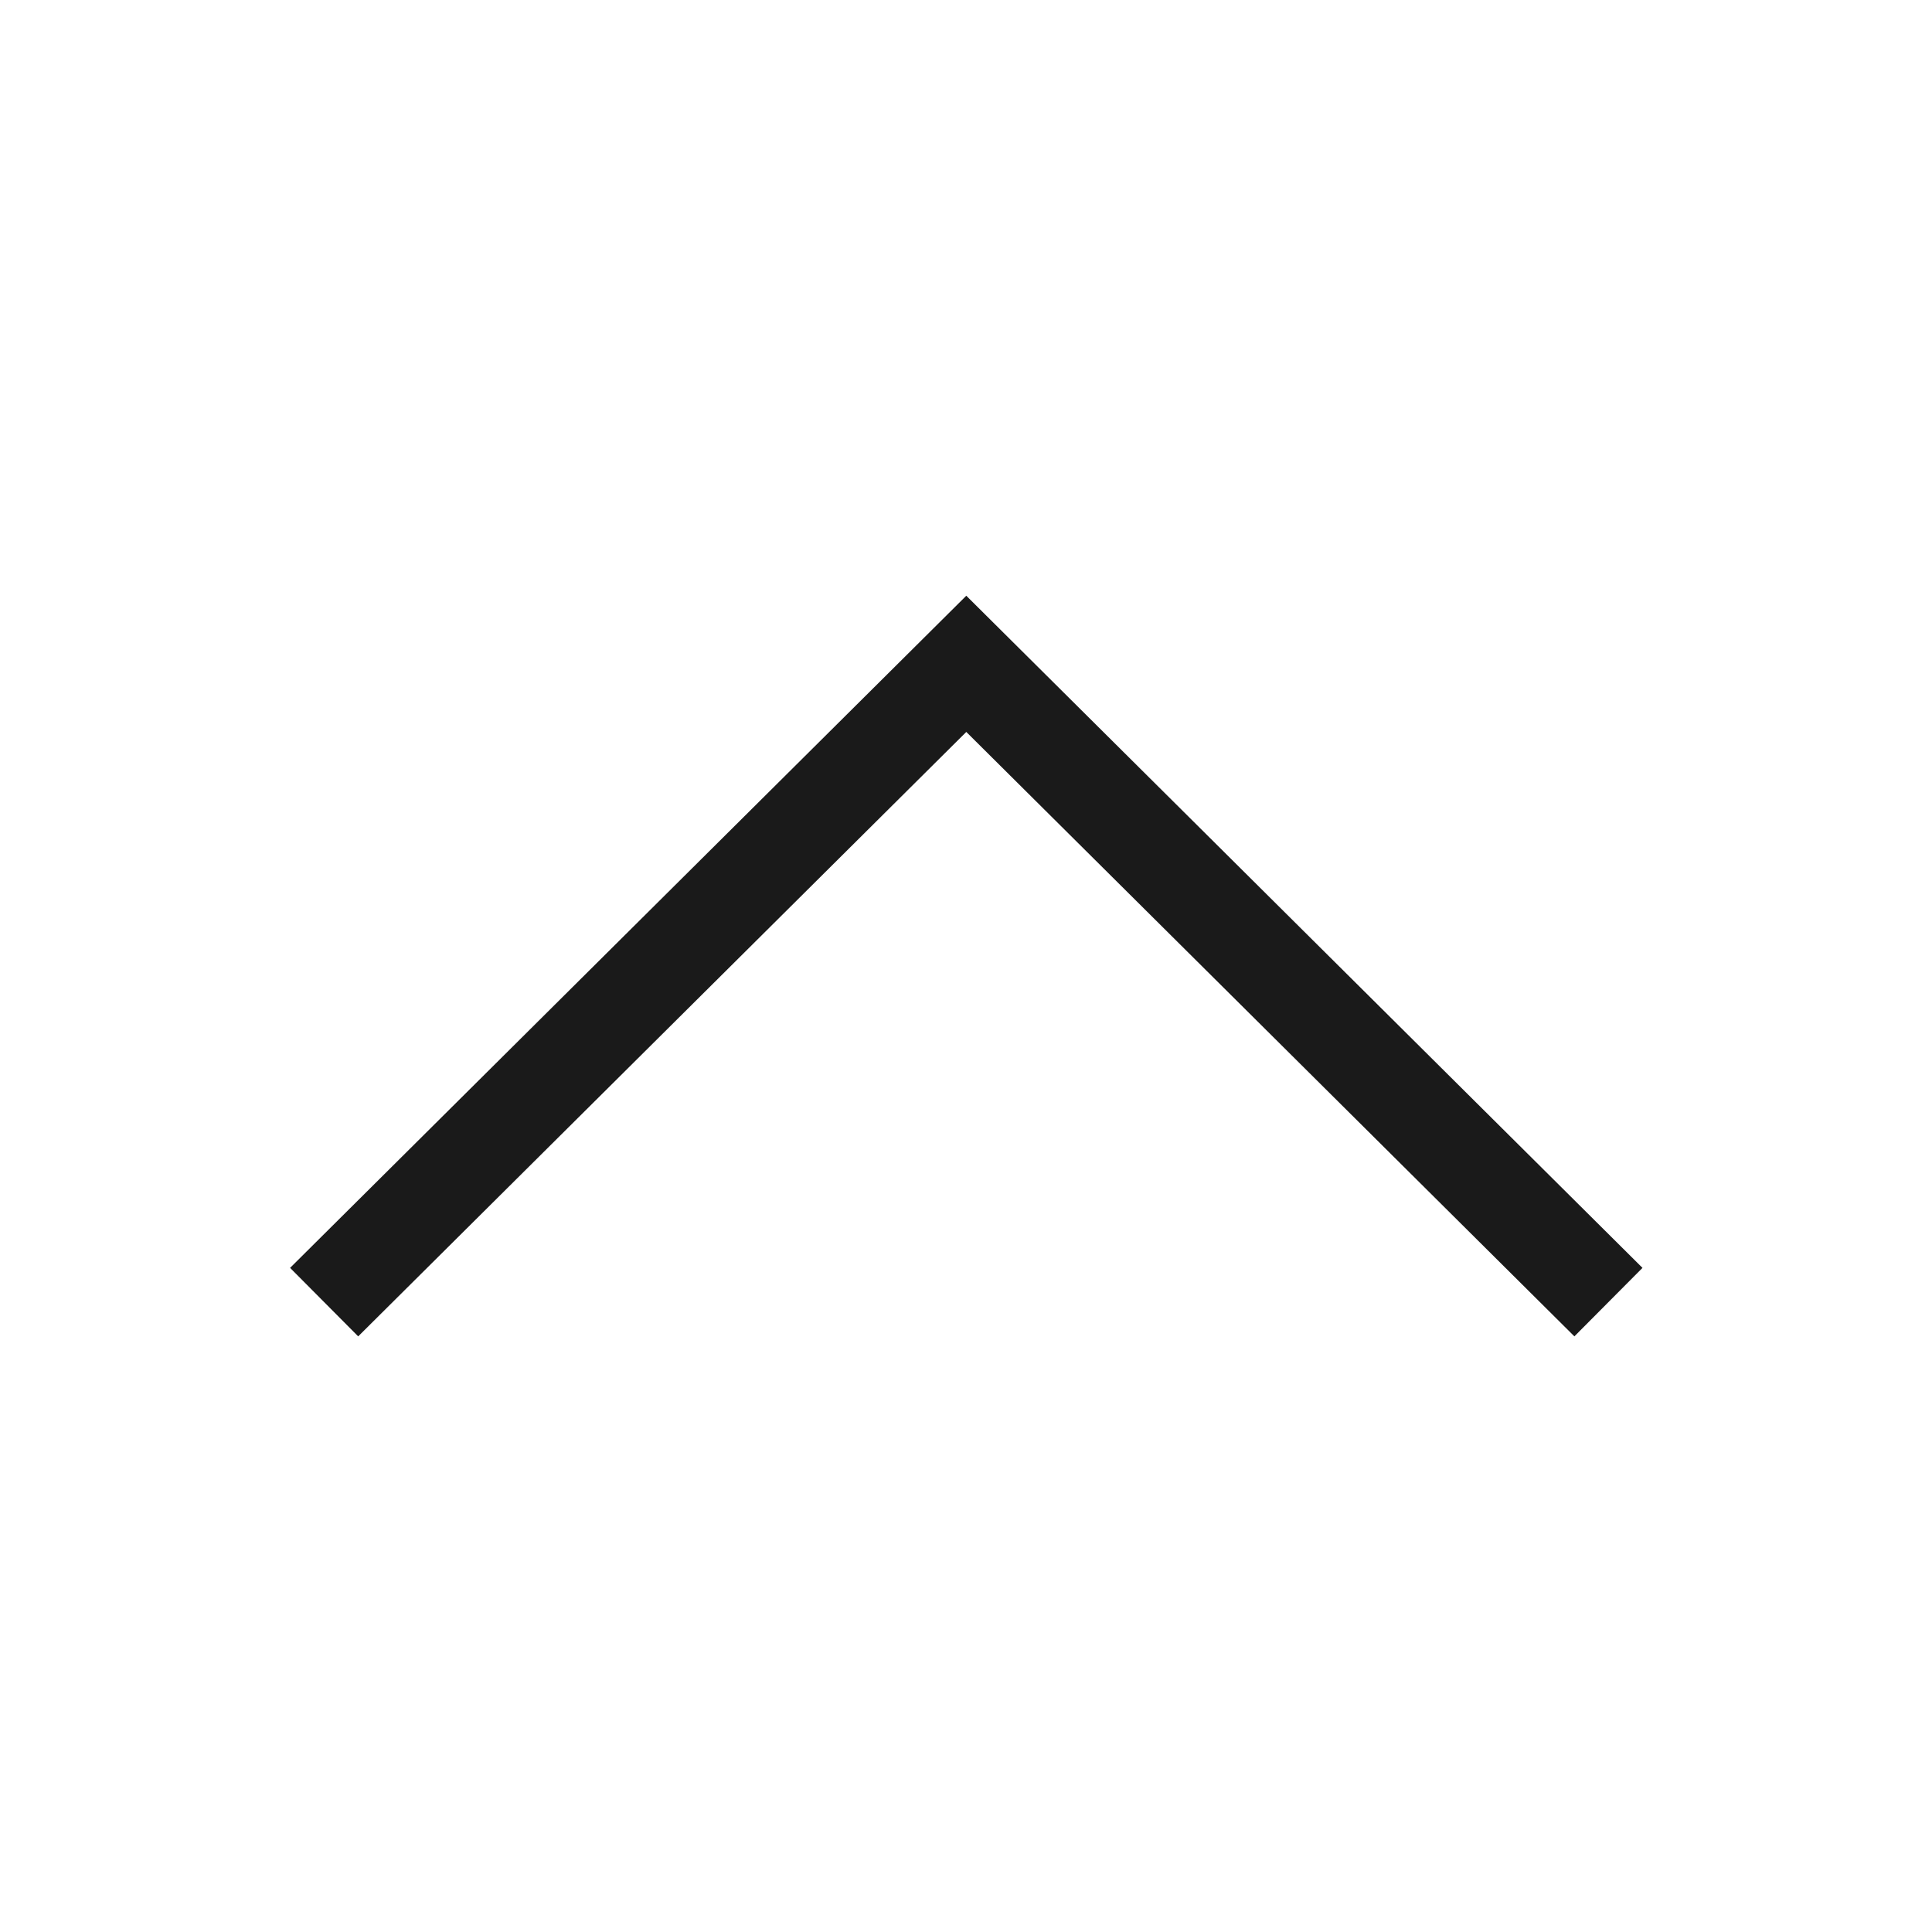 <svg xmlns="http://www.w3.org/2000/svg" width="20" height="20" fill="none"><g clip-path="url(#a)"><path fill="#1A1A1A" d="m17.003 13.125-7-6.958-7 6.958.705.709 6.295-6.257 6.295 6.257z"/></g><defs><clipPath id="a"><path fill="#fff" d="M0 0h20v20H0z"/></clipPath></defs></svg>